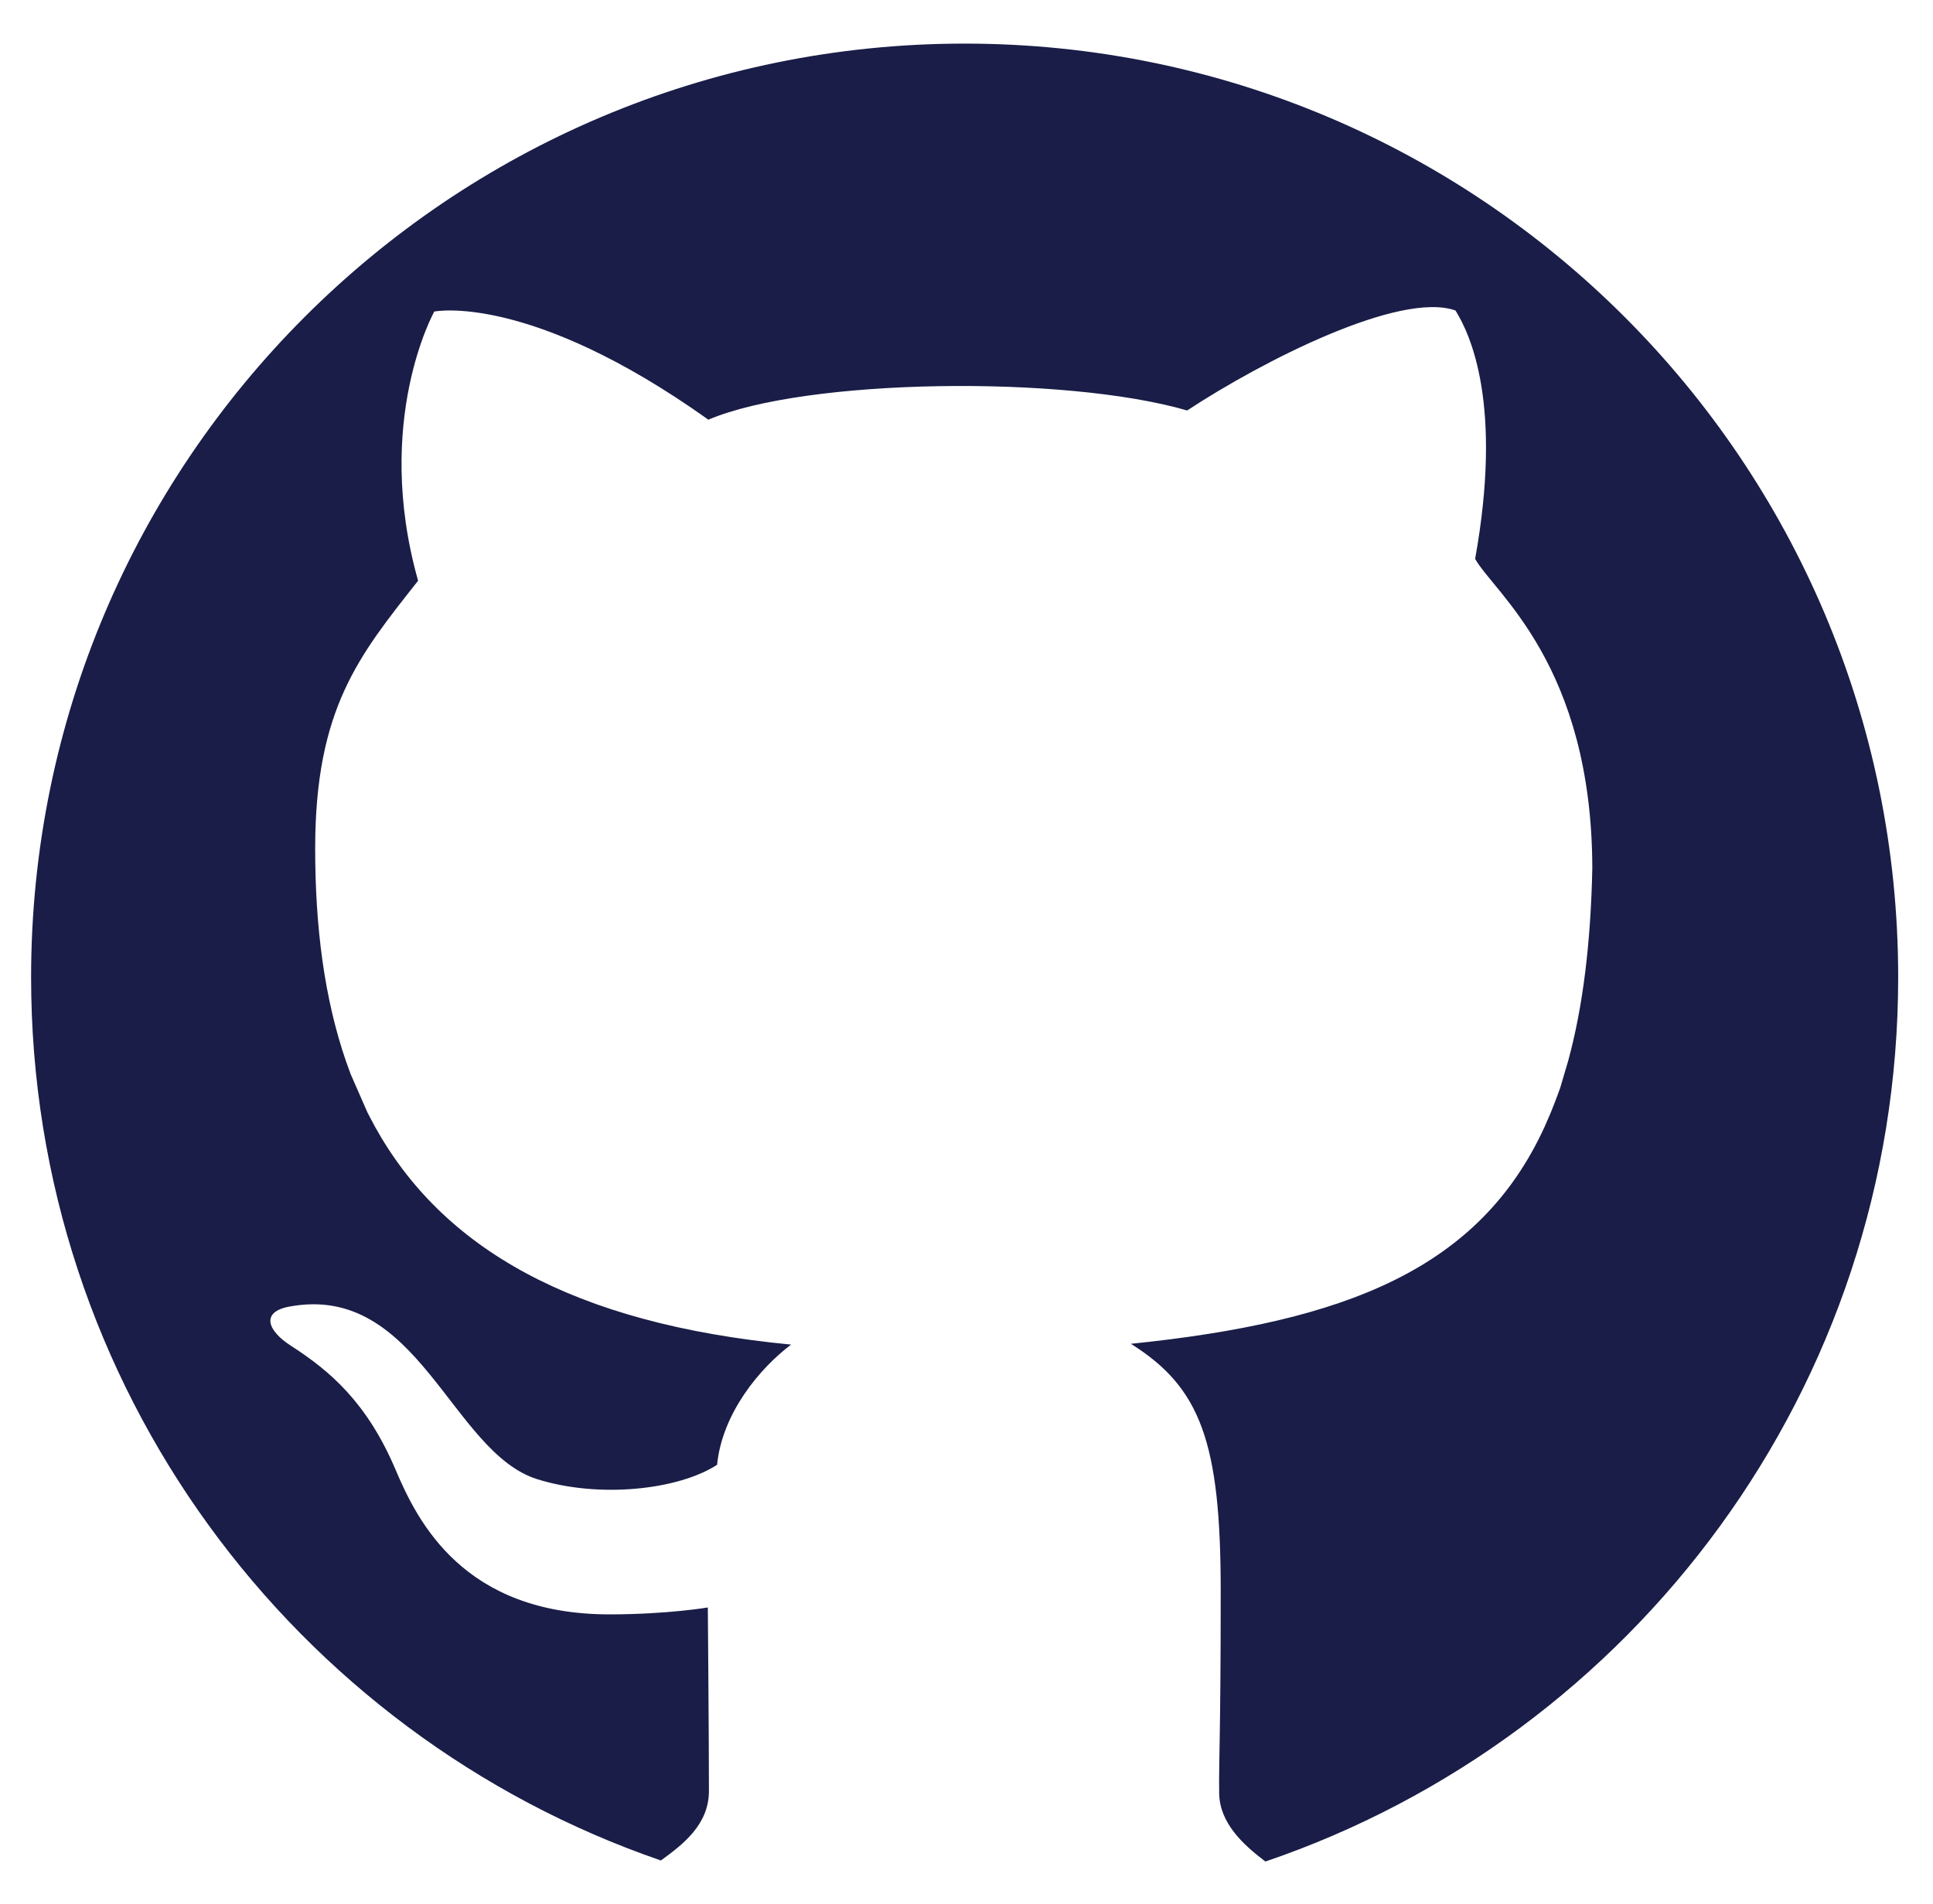 <?xml version="1.0" encoding="UTF-8" standalone="no"?>
<!DOCTYPE svg PUBLIC "-//W3C//DTD SVG 1.1//EN" "http://www.w3.org/Graphics/SVG/1.1/DTD/svg11.dtd">
<svg width="100%" height="100%" viewBox="0 0 520 512" version="1.1" xmlns="http://www.w3.org/2000/svg"
     xml:space="preserve"
     style="fill-rule:evenodd;clip-rule:evenodd;stroke-linejoin:round;stroke-miterlimit:2;">
    <rect id="Page-1" x="0" y="0" width="520" height="512" style="fill:none;"/>
    <path id="github_black"
          d="M510.633,262.861C510.633,124.162 398.196,11.728 259.5,11.728C120.803,11.728 8.366,124.163 8.366,262.861C8.366,372.948 79.206,466.479 177.782,500.386C183.791,496.05 190.712,490.701 190.712,481.687C190.712,467.875 190.413,432.343 190.413,432.343C190.413,432.343 179.512,434.199 163.956,434.199C124.757,434.199 112.362,409.324 106.463,395.401C98.785,377.269 88.829,368.754 78.251,361.947C71.755,357.763 70.263,352.838 77.779,351.428C112.473,344.931 121.346,390.562 144.518,397.839C161.057,403.023 182.324,400.783 192.902,393.977C194.296,380.041 204.4,367.986 212.813,361.639C153.877,356.007 118.932,335.648 100.813,302.926L98.872,299.262L94.318,288.867L92.973,285.141C87.299,268.532 84.785,249.51 84.785,228.26C84.785,190.537 96.607,176.305 112.473,156.194C100.34,113.186 116.83,83.793 116.83,83.793C116.83,83.793 142.34,78.533 190.563,112.877C216.695,101.738 286.385,100.81 319.362,110.401C339.584,97.097 376.606,78.223 391.54,83.508C395.584,89.981 404.296,108.855 396.829,150.315C401.894,159.411 428.251,178.781 428.351,233.545C427.928,253.742 425.812,270.798 421.891,285.216L419.714,292.591C419.714,292.591 418.47,296.069 417.113,299.386L415.521,303.049C398.036,341.241 362.171,355.5 304.217,361.428C322.996,373.185 328.385,387.937 328.385,427.851C328.385,467.764 327.849,473.123 327.974,482.306C328.082,490.42 334.572,496.253 340.409,500.671C439.409,466.999 510.633,373.249 510.633,262.861"
          style="fill:rgb(25,29,71);fill-rule:nonzero;"/>
</svg>
